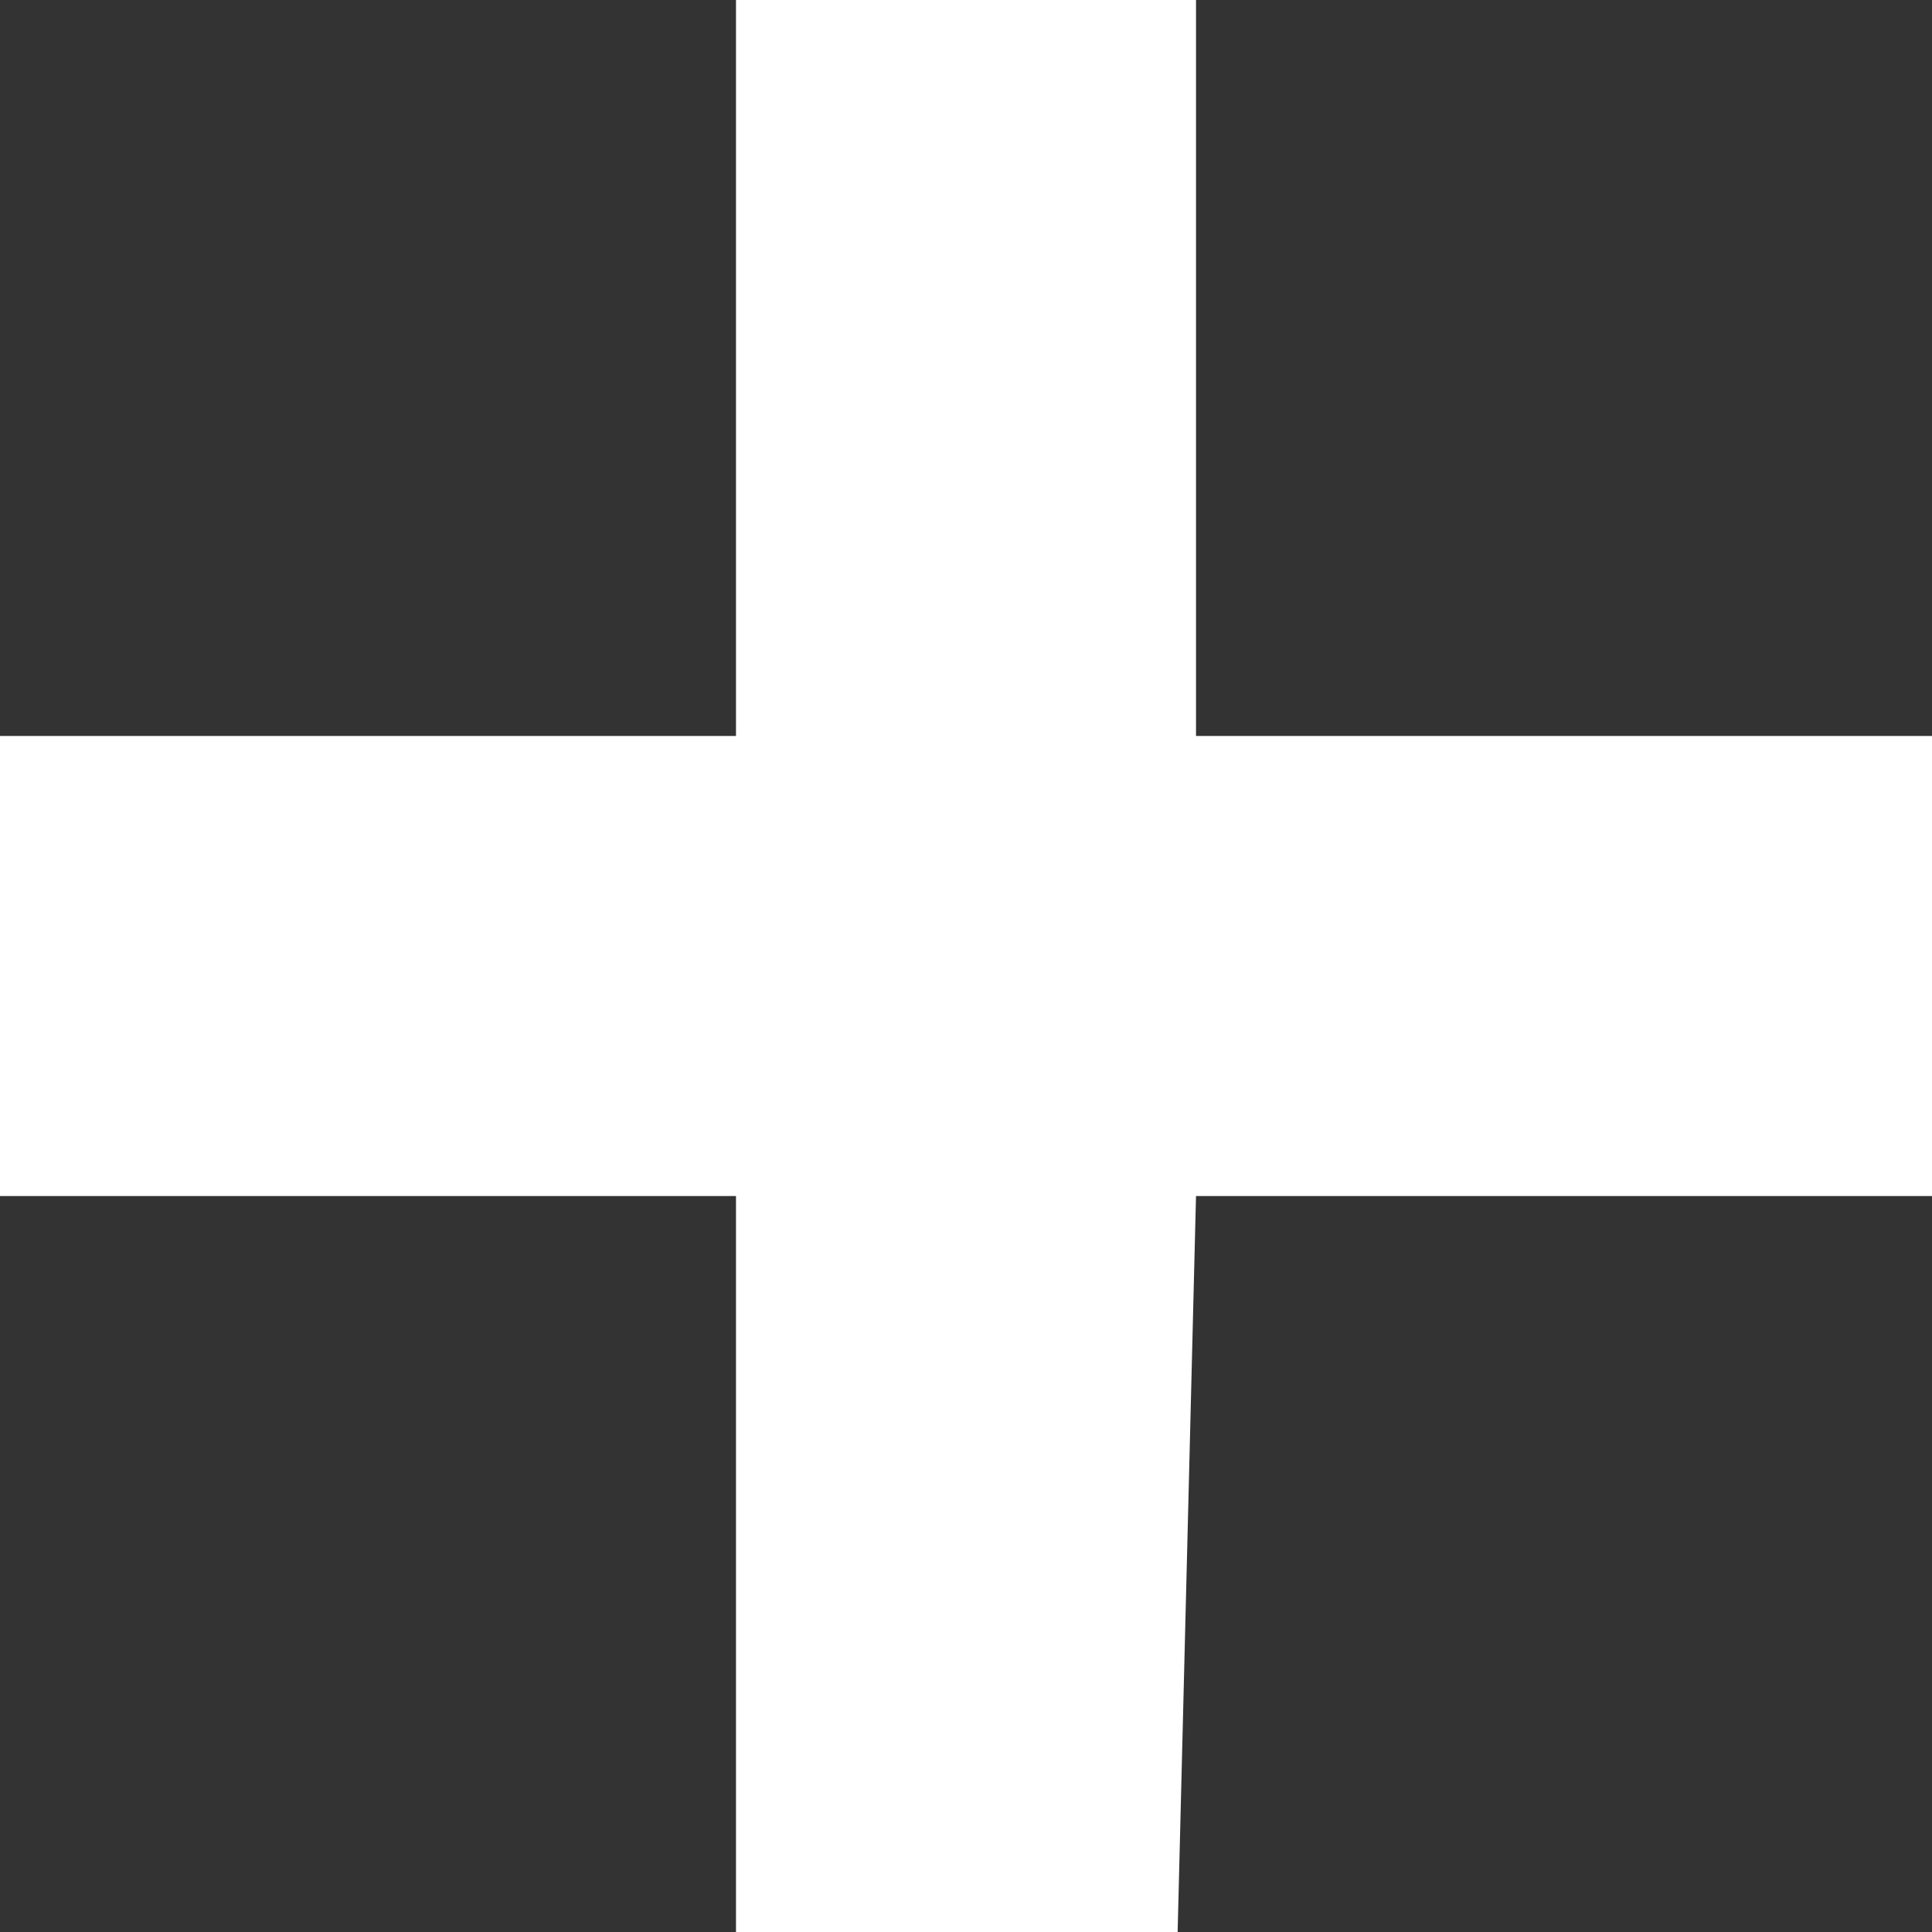<svg width="37" height="37" viewBox="0 0 37 37" fill="none" xmlns="http://www.w3.org/2000/svg">
<rect x="0" y="0" width="37" height="37" fill="#333333" stroke="none"/>
<path d="M37 14.095H22.905V1.02587e-05C18.5 3.56824e-06 20.894 6.88869e-06 18.5 6.88869e-06C16.106 6.88869e-06 17.98 6.43027e-06 14.095 0V14.095H1.11508e-06C-2.97354e-07 18.5 3.96471e-07 16.106 3.96471e-07 18.5C3.96471e-07 20.894 2.73128e-07 18.5 0 22.905H14.095V37C18.5 37 16.106 37 18.5 37C20.894 37 18.5 37 22.553 37L22.905 22.905H37C37 18.5 37 20.894 37 18.5C37 16.106 37 18.5 37 14.095Z" fill="white"/>
</svg>
